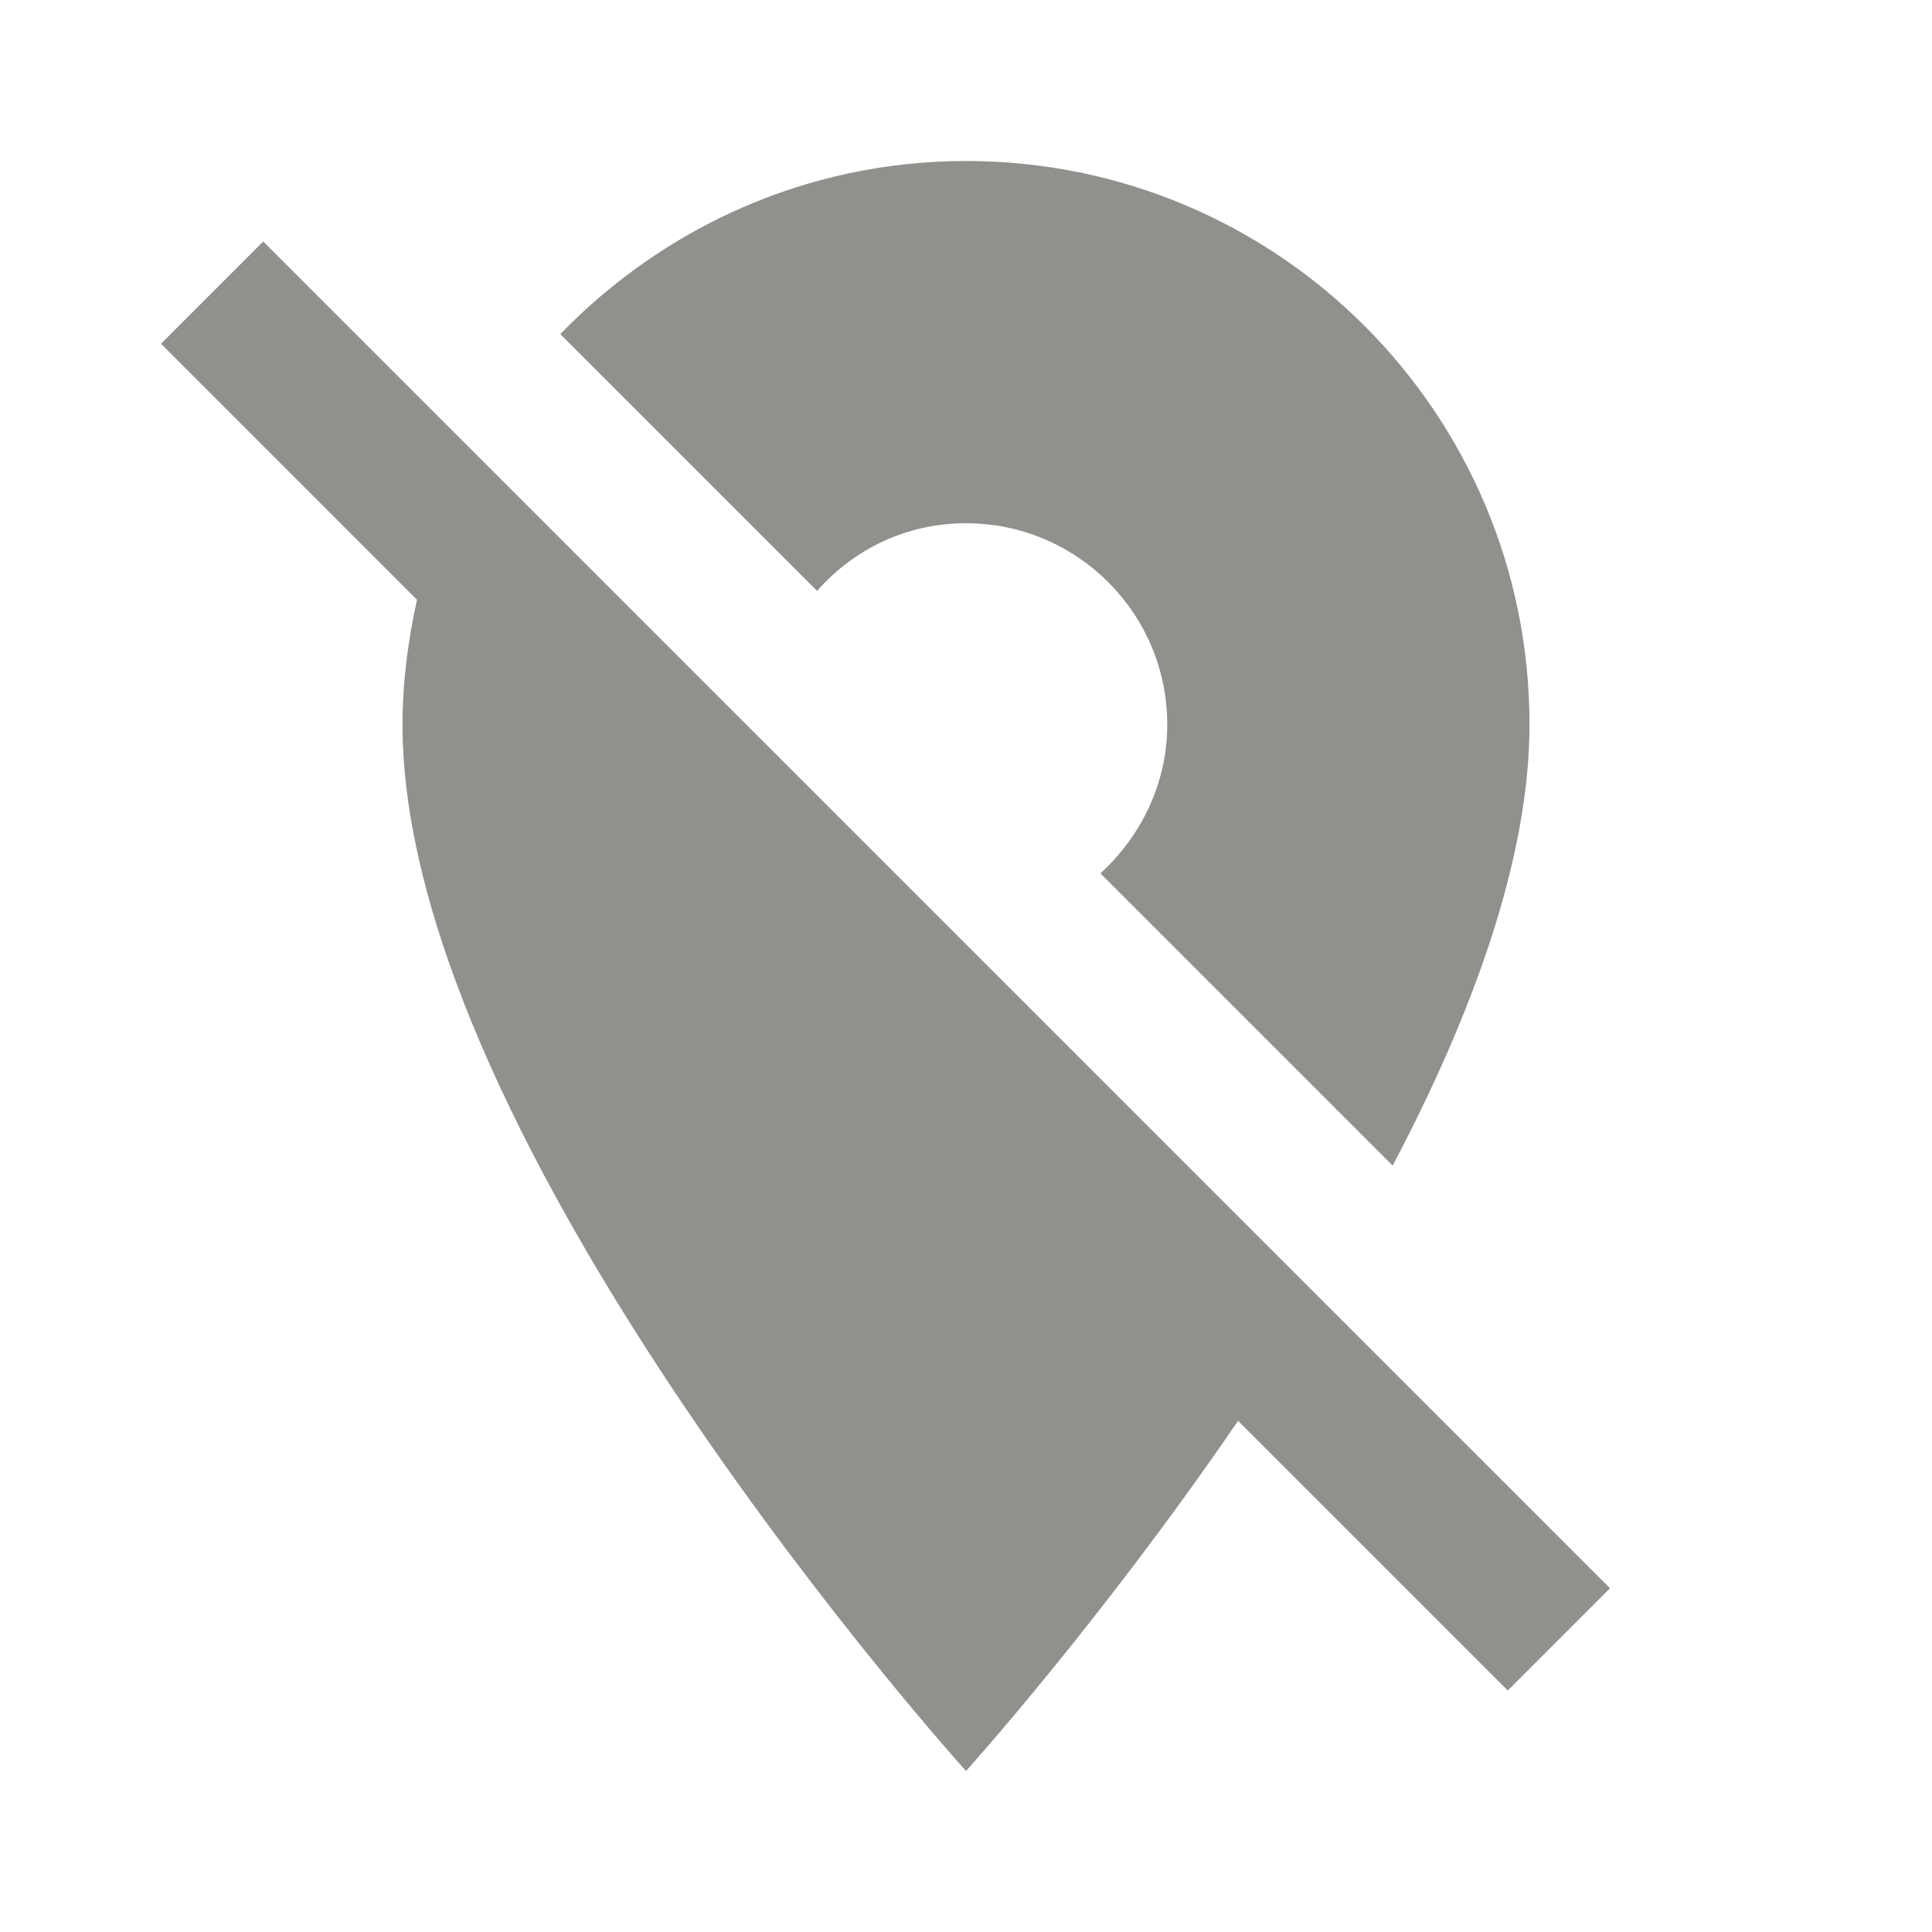 <!-- Generated by IcoMoon.io -->
<svg version="1.1" xmlns="http://www.w3.org/2000/svg" width="280" height="280" viewBox="0 0 280 280">
<title>mt-location_off</title>
<path fill="#91908d" d="M140 75.833c16.1 0 29.167 13.067 29.167 29.167 0 8.633-3.85 16.217-9.683 21.583l42.35 42.35c11.433-21.7 19.833-44.333 19.833-63.933 0-45.15-36.517-81.667-81.667-81.667-23.1 0-43.867 9.683-58.8 25.083l37.217 37.217c5.367-6.067 12.95-9.8 21.583-9.8v0zM190.983 187.833l-152.833-152.833-14.817 14.817 37.1 37.1c-1.283 5.833-2.1 11.9-2.1 18.083 0 61.25 81.667 151.667 81.667 151.667s19.483-21.583 39.433-50.75l39.083 39.083 14.817-14.817-42.35-42.35z"></path>
</svg>
